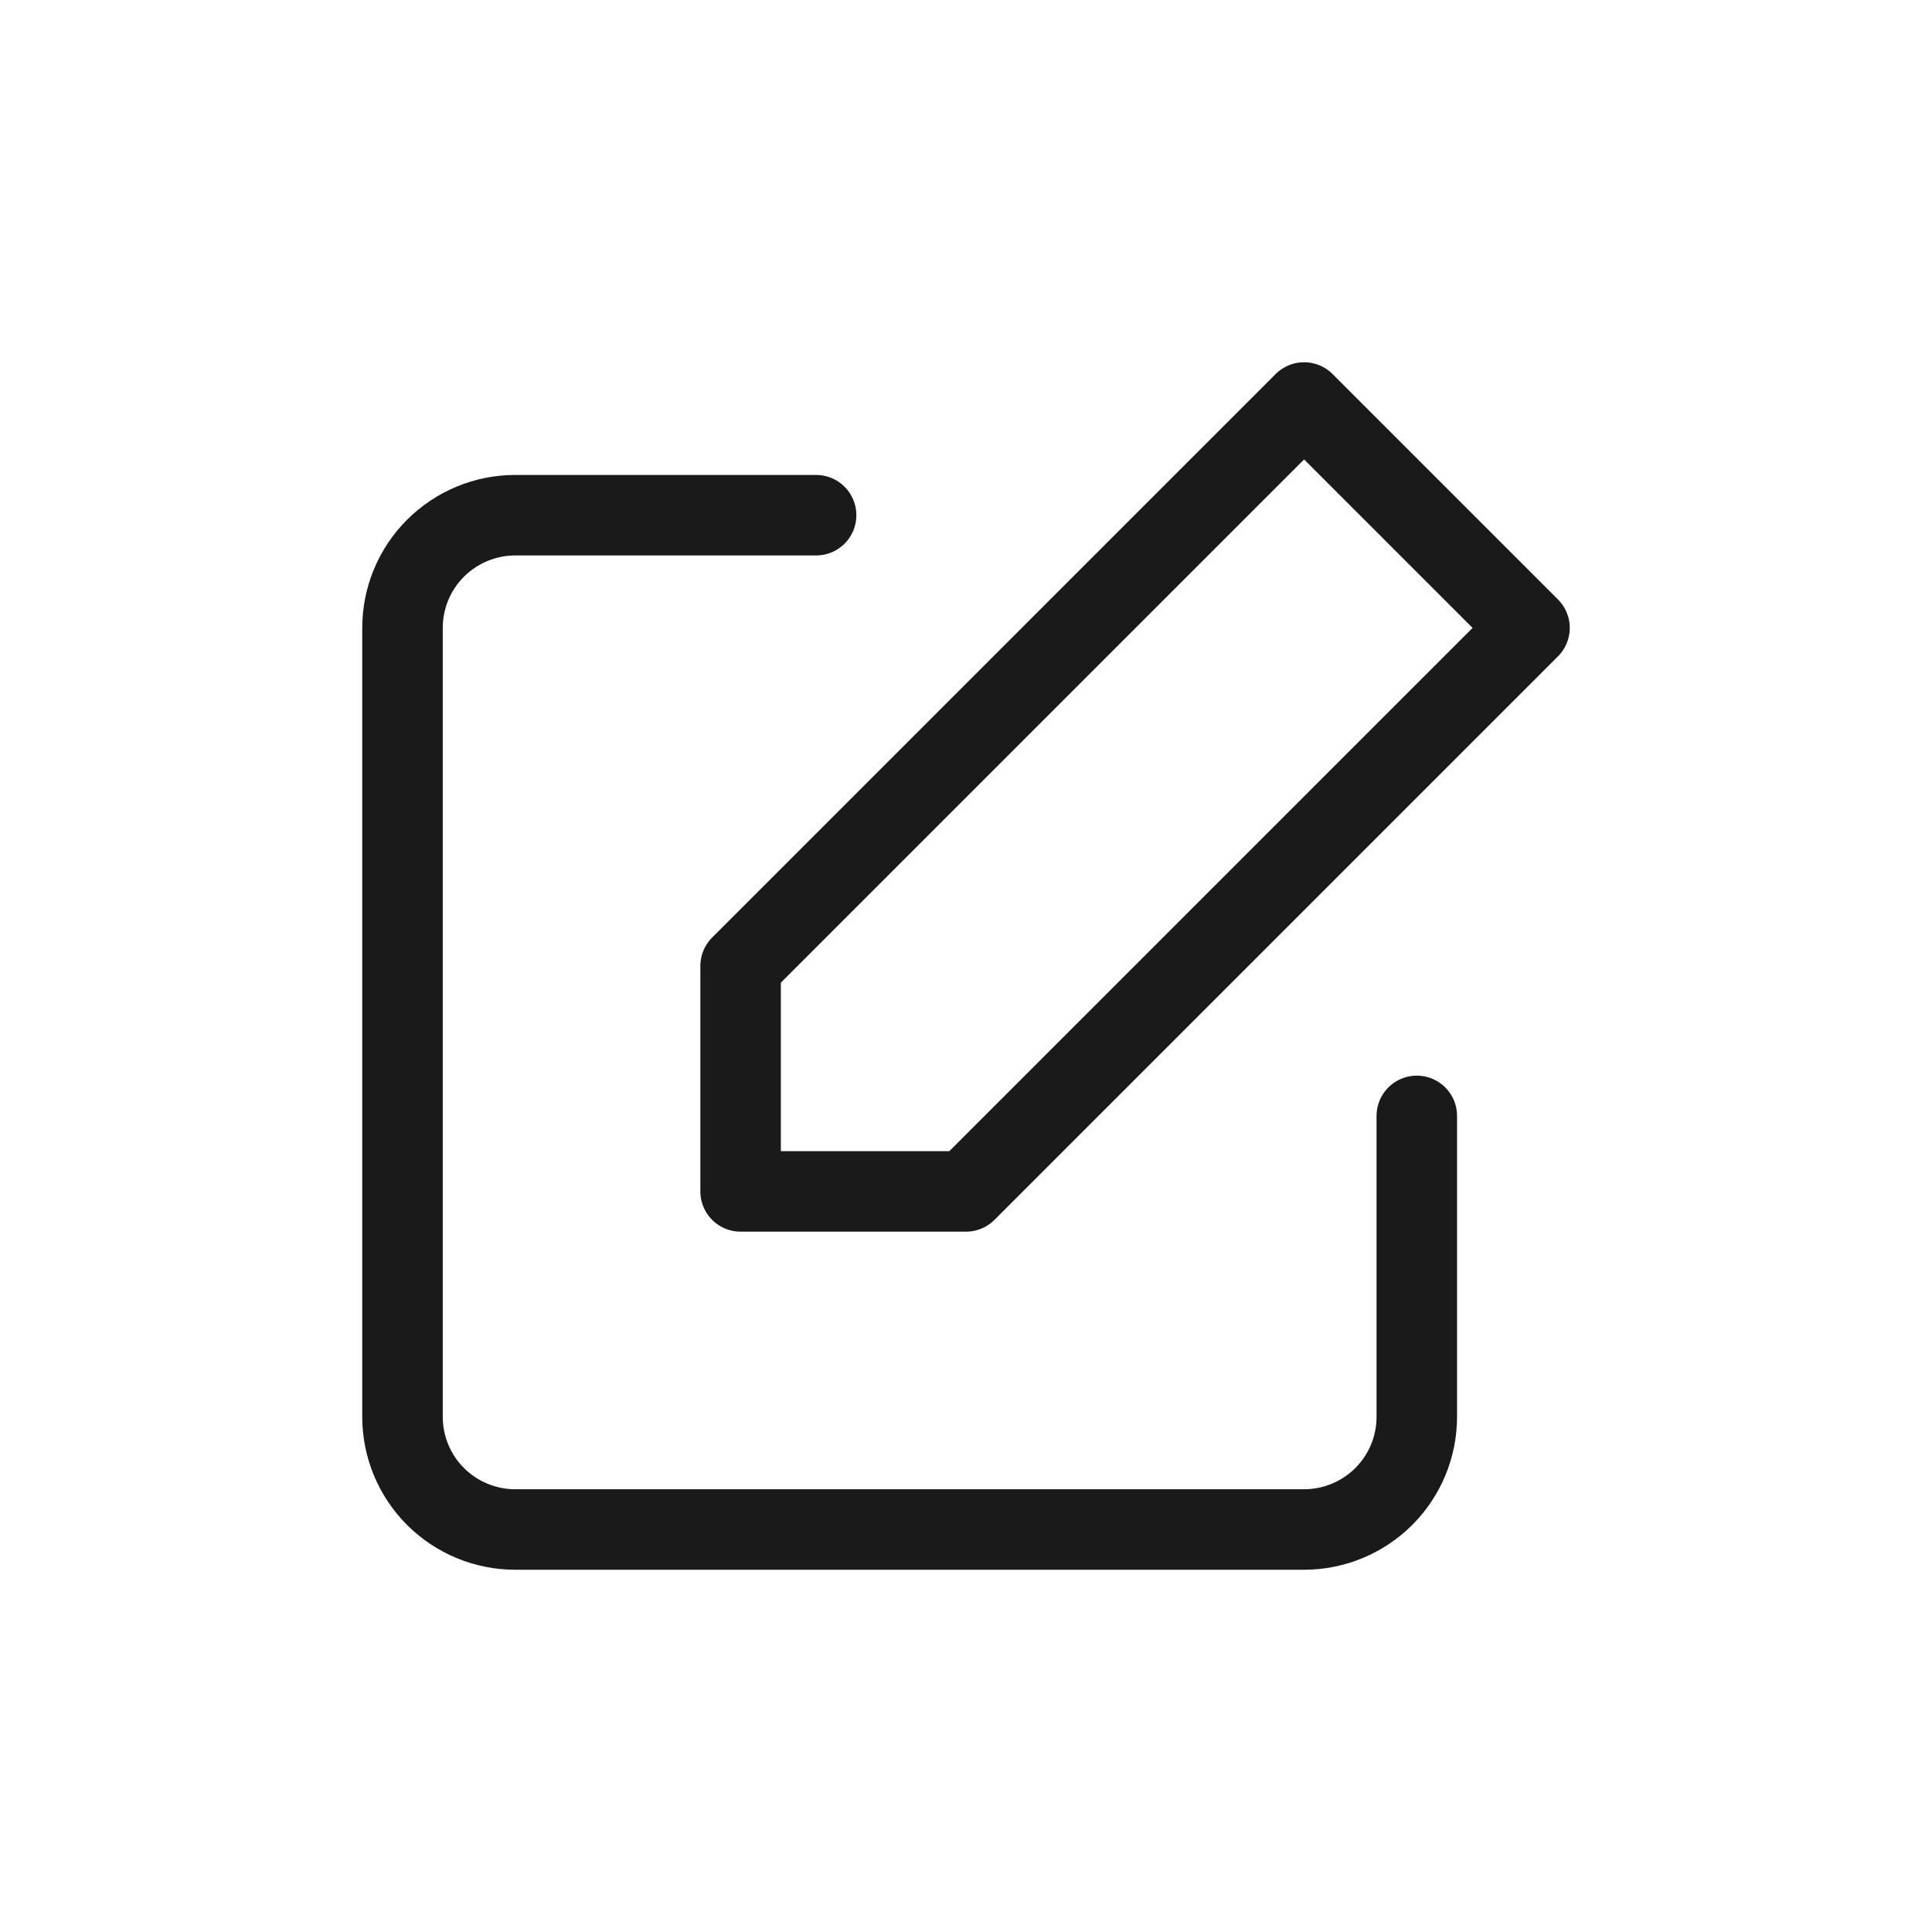 <svg width="24" height="24" viewBox="0 0 24 24" fill="none" xmlns="http://www.w3.org/2000/svg">
<path d="M17.6 13.862V17.6C17.6 17.971 17.453 18.327 17.19 18.59C16.927 18.852 16.571 19 16.2 19H6.4C6.029 19 5.673 18.852 5.41 18.59C5.147 18.327 5 17.971 5 17.6V7.8C5 7.429 5.147 7.073 5.41 6.81C5.673 6.548 6.029 6.4 6.4 6.4H10.138M16.2 5L19 7.8L12 14.8H9.2V12L16.2 5Z" stroke="#1A1A1A" stroke-linecap="round" stroke-linejoin="round"/>
</svg>
